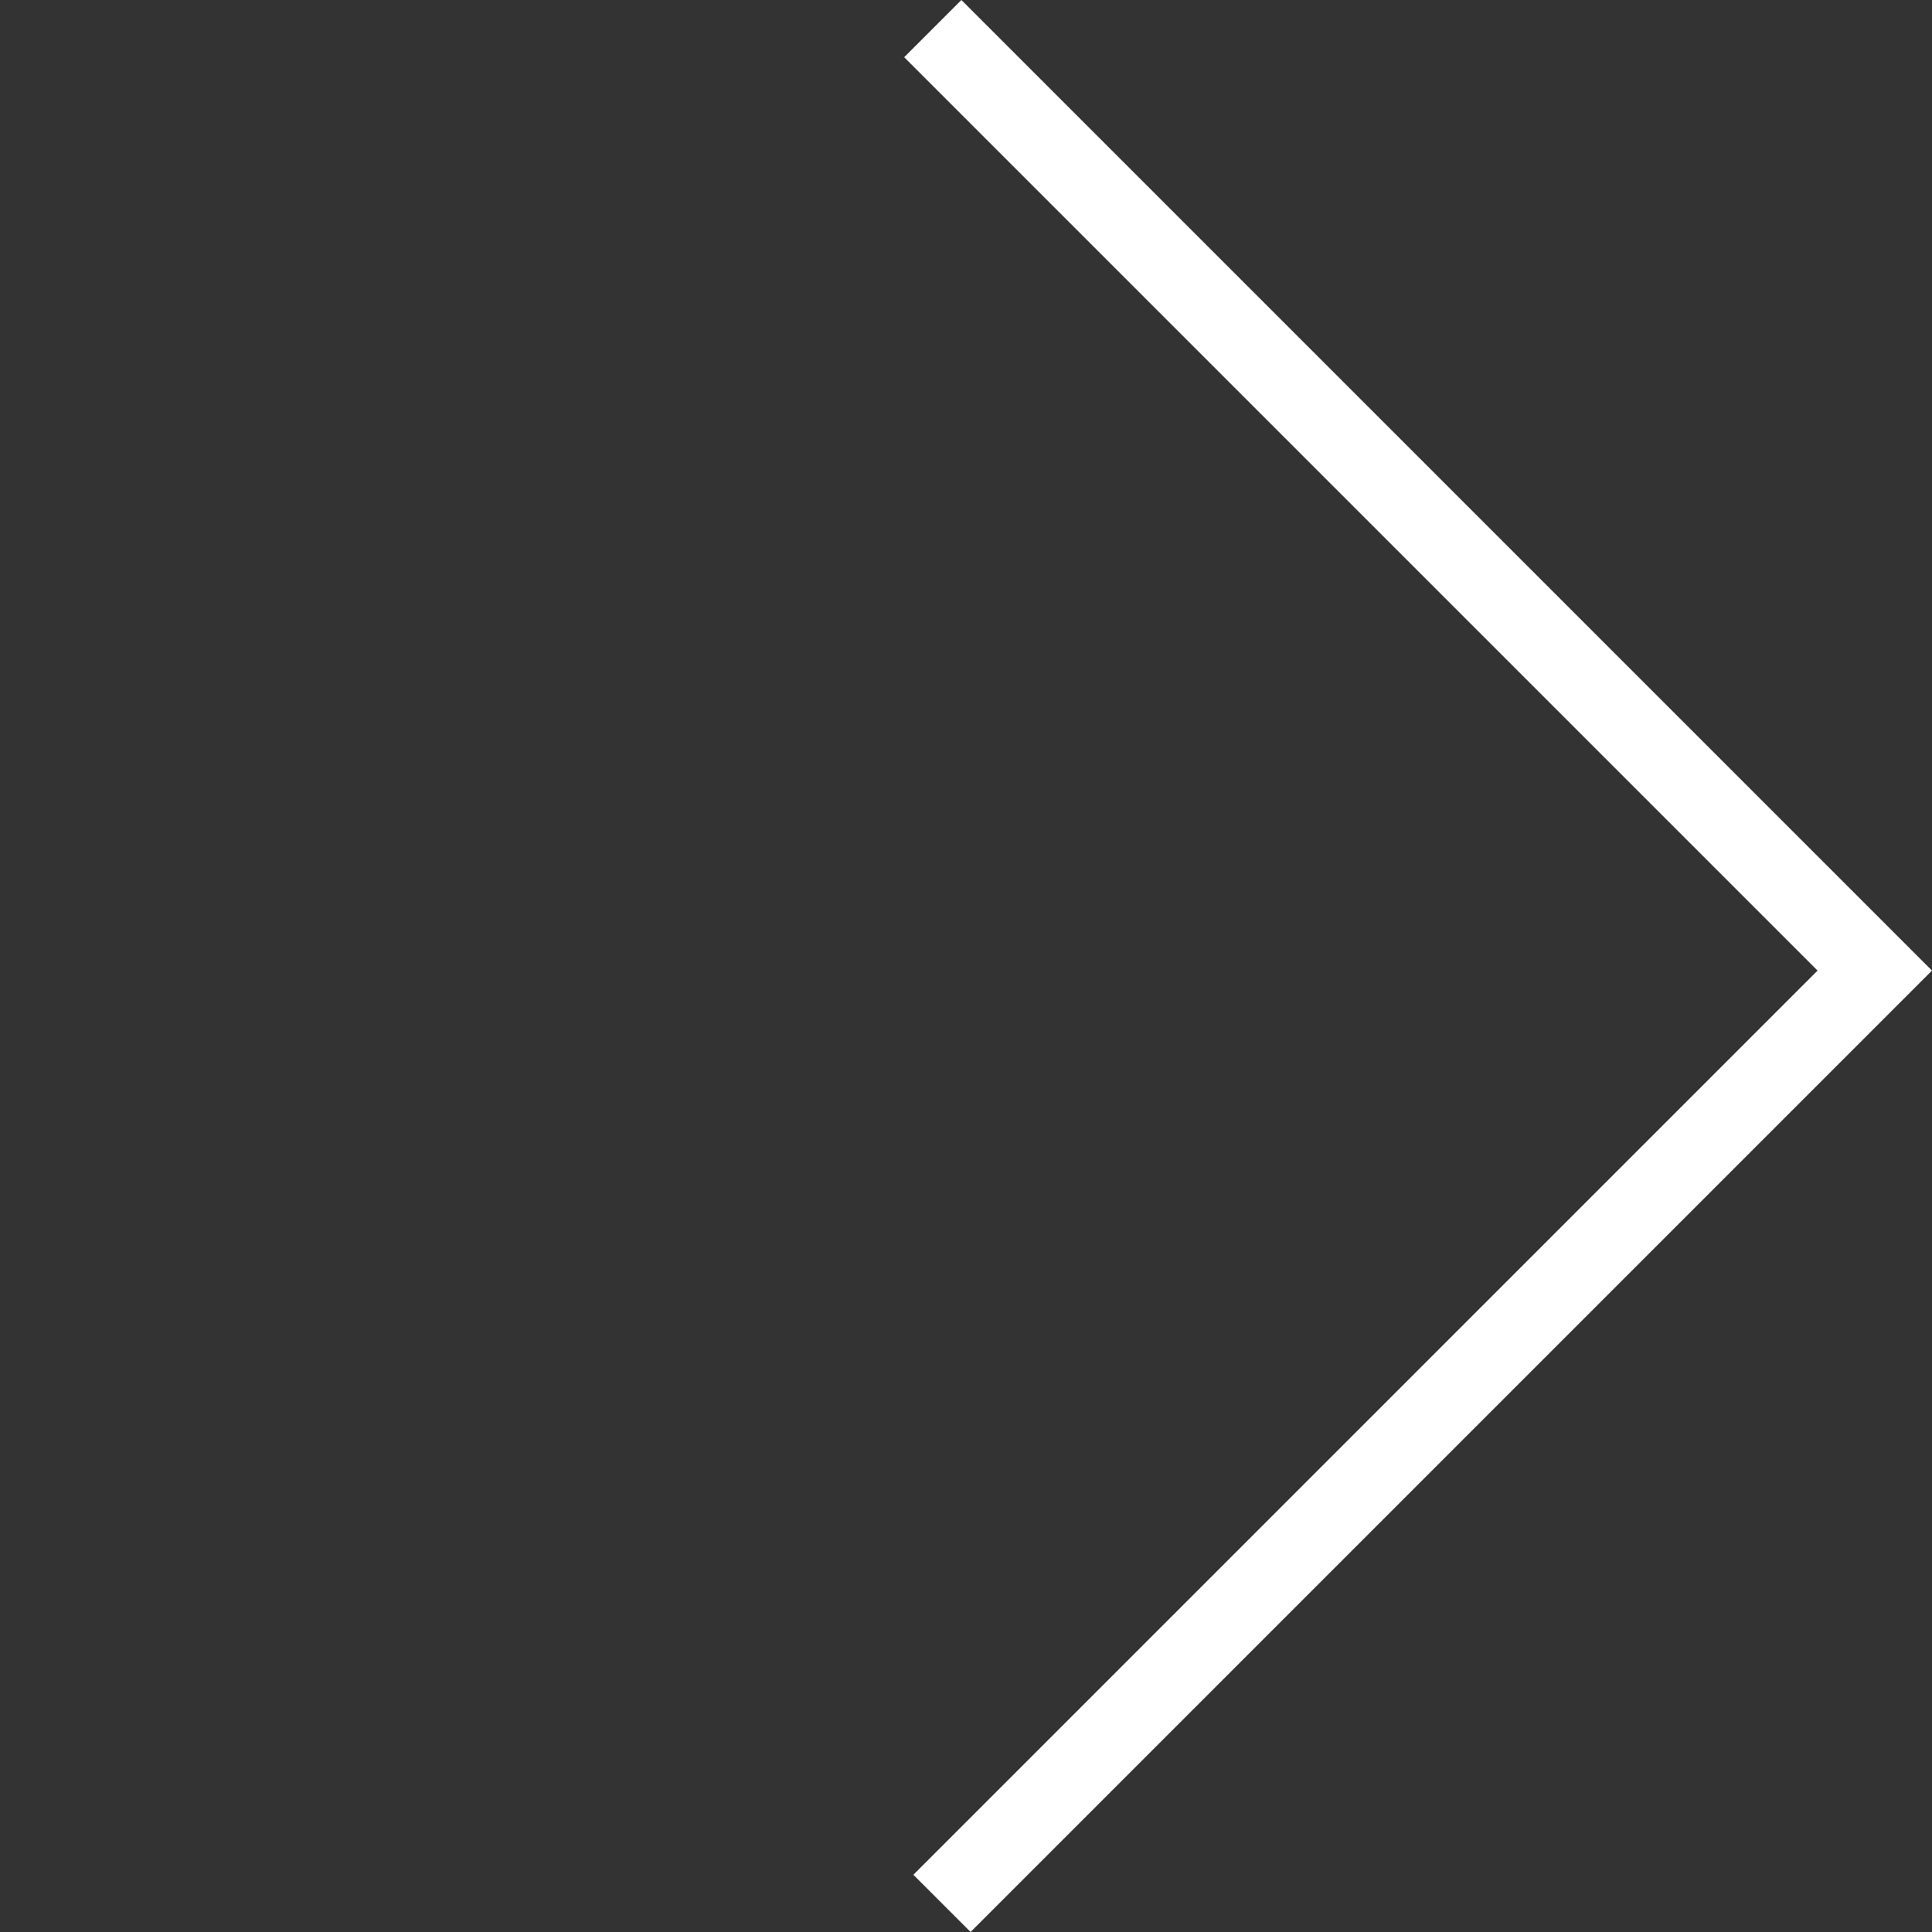 <svg xmlns="http://www.w3.org/2000/svg" width="119.396" height="119.396" viewBox="0 0 119.396 119.396">
  <rect x="0" y="0" width="119.396" height="119.396" fill="#333333" stroke="none"/>
  <defs>
    <style>
      .cls-1 {
        fill: none;
        stroke: #fff;
        stroke-width: 5px;
      }
    </style>
  </defs>
  <path id="Path_43" data-name="Path 43" class="cls-1" d="M254.524,5123.605v82.327H173" transform="translate(-3745.266 -3441.193) rotate(-45)"/>
</svg>
